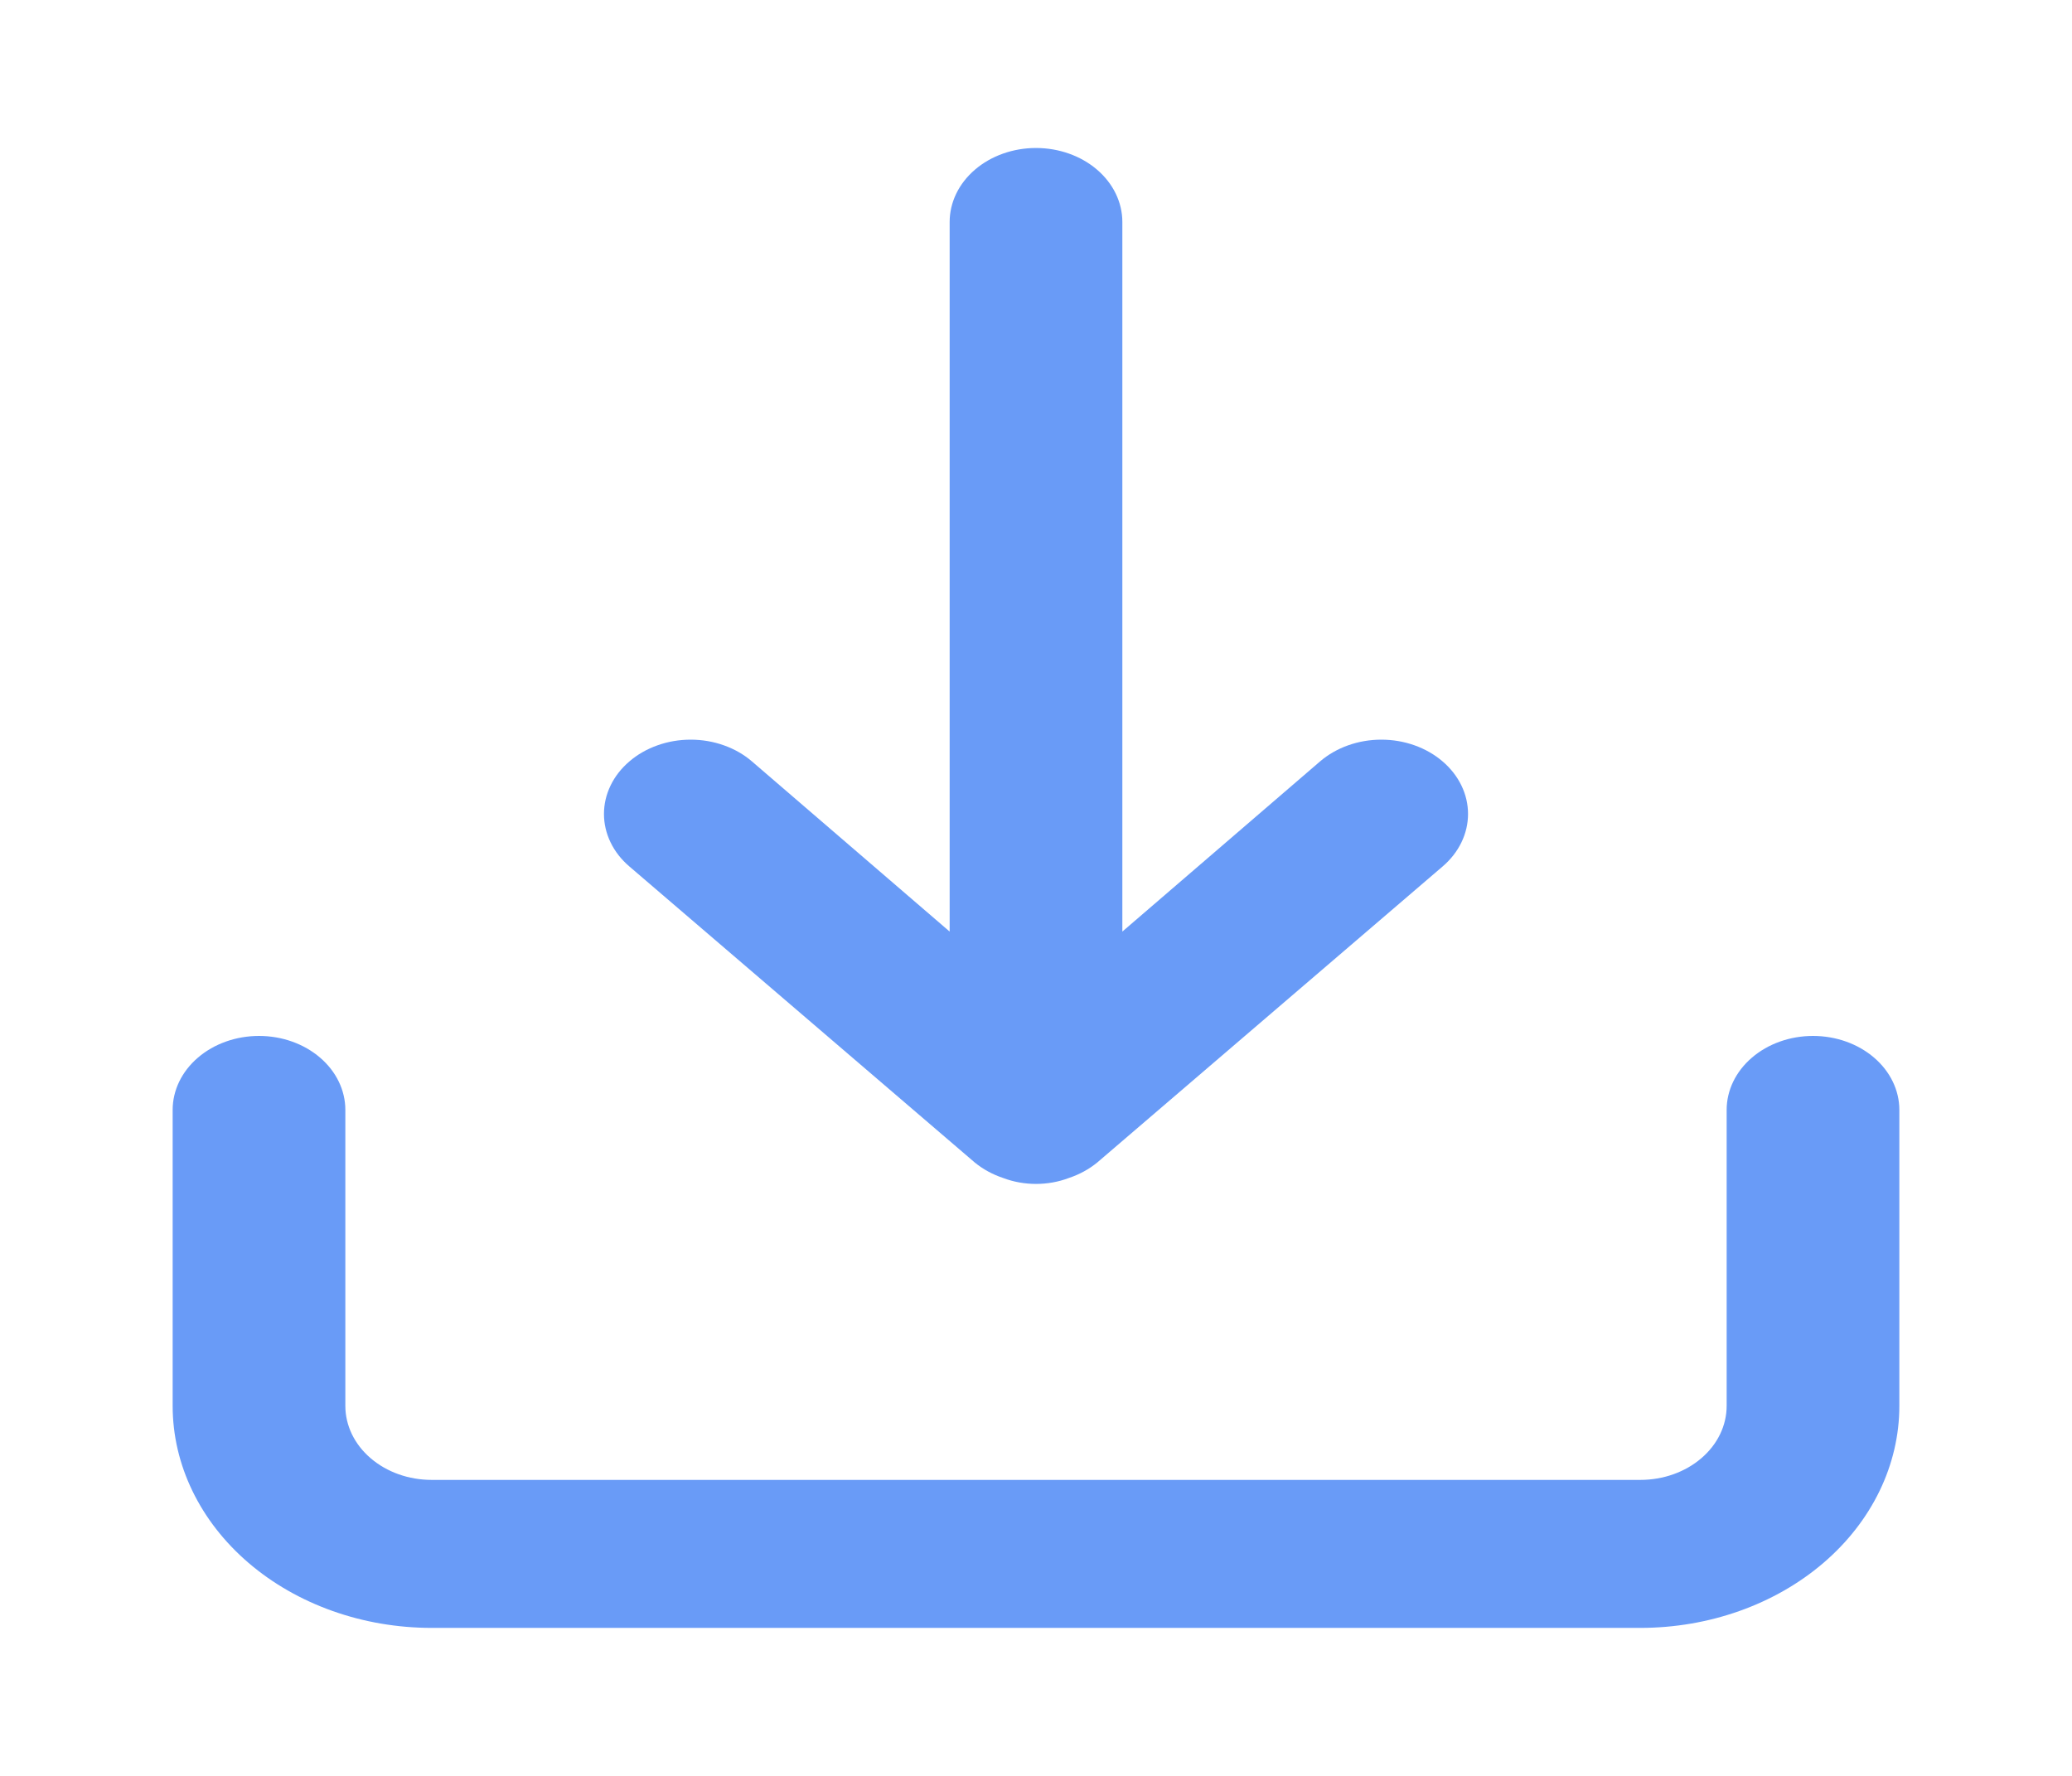<svg width="49" height="42" viewBox="0 0 49 42" fill="none" xmlns="http://www.w3.org/2000/svg">
<path d="M42.875 24.5C42.334 24.5 41.814 24.684 41.431 25.013C41.048 25.341 40.833 25.786 40.833 26.25V33.25C40.833 33.714 40.618 34.159 40.235 34.487C39.852 34.816 39.333 35 38.792 35H10.208C9.667 35 9.148 34.816 8.765 34.487C8.382 34.159 8.167 33.714 8.167 33.25V26.25C8.167 25.786 7.952 25.341 7.569 25.013C7.186 24.684 6.666 24.5 6.125 24.5C5.584 24.5 5.064 24.684 4.681 25.013C4.298 25.341 4.083 25.786 4.083 26.25V33.25C4.083 34.642 4.729 35.978 5.877 36.962C7.026 37.947 8.584 38.5 10.208 38.5H38.792C40.416 38.5 41.974 37.947 43.123 36.962C44.271 35.978 44.917 34.642 44.917 33.25V26.25C44.917 25.786 44.702 25.341 44.319 25.013C43.936 24.684 43.416 24.5 42.875 24.5ZM23.05 27.492C23.245 27.652 23.474 27.777 23.724 27.86C23.969 27.953 24.233 28 24.5 28C24.767 28 25.032 27.953 25.276 27.86C25.526 27.777 25.755 27.652 25.95 27.492L34.116 20.492C34.501 20.163 34.717 19.716 34.717 19.25C34.717 18.784 34.501 18.337 34.116 18.008C33.732 17.678 33.21 17.493 32.667 17.493C32.123 17.493 31.602 17.678 31.217 18.008L26.542 22.032V5.25C26.542 4.786 26.327 4.341 25.944 4.013C25.561 3.684 25.041 3.5 24.5 3.5C23.959 3.5 23.439 3.684 23.056 4.013C22.673 4.341 22.458 4.786 22.458 5.25V22.032L17.783 18.008C17.593 17.844 17.367 17.715 17.118 17.627C16.869 17.538 16.603 17.493 16.333 17.493C16.064 17.493 15.798 17.538 15.549 17.627C15.3 17.715 15.074 17.844 14.884 18.008C14.693 18.171 14.542 18.364 14.439 18.578C14.336 18.791 14.283 19.019 14.283 19.25C14.283 19.481 14.336 19.709 14.439 19.922C14.542 20.136 14.693 20.329 14.884 20.492L23.05 27.492Z" fill="#699BF7"/>
</svg>
